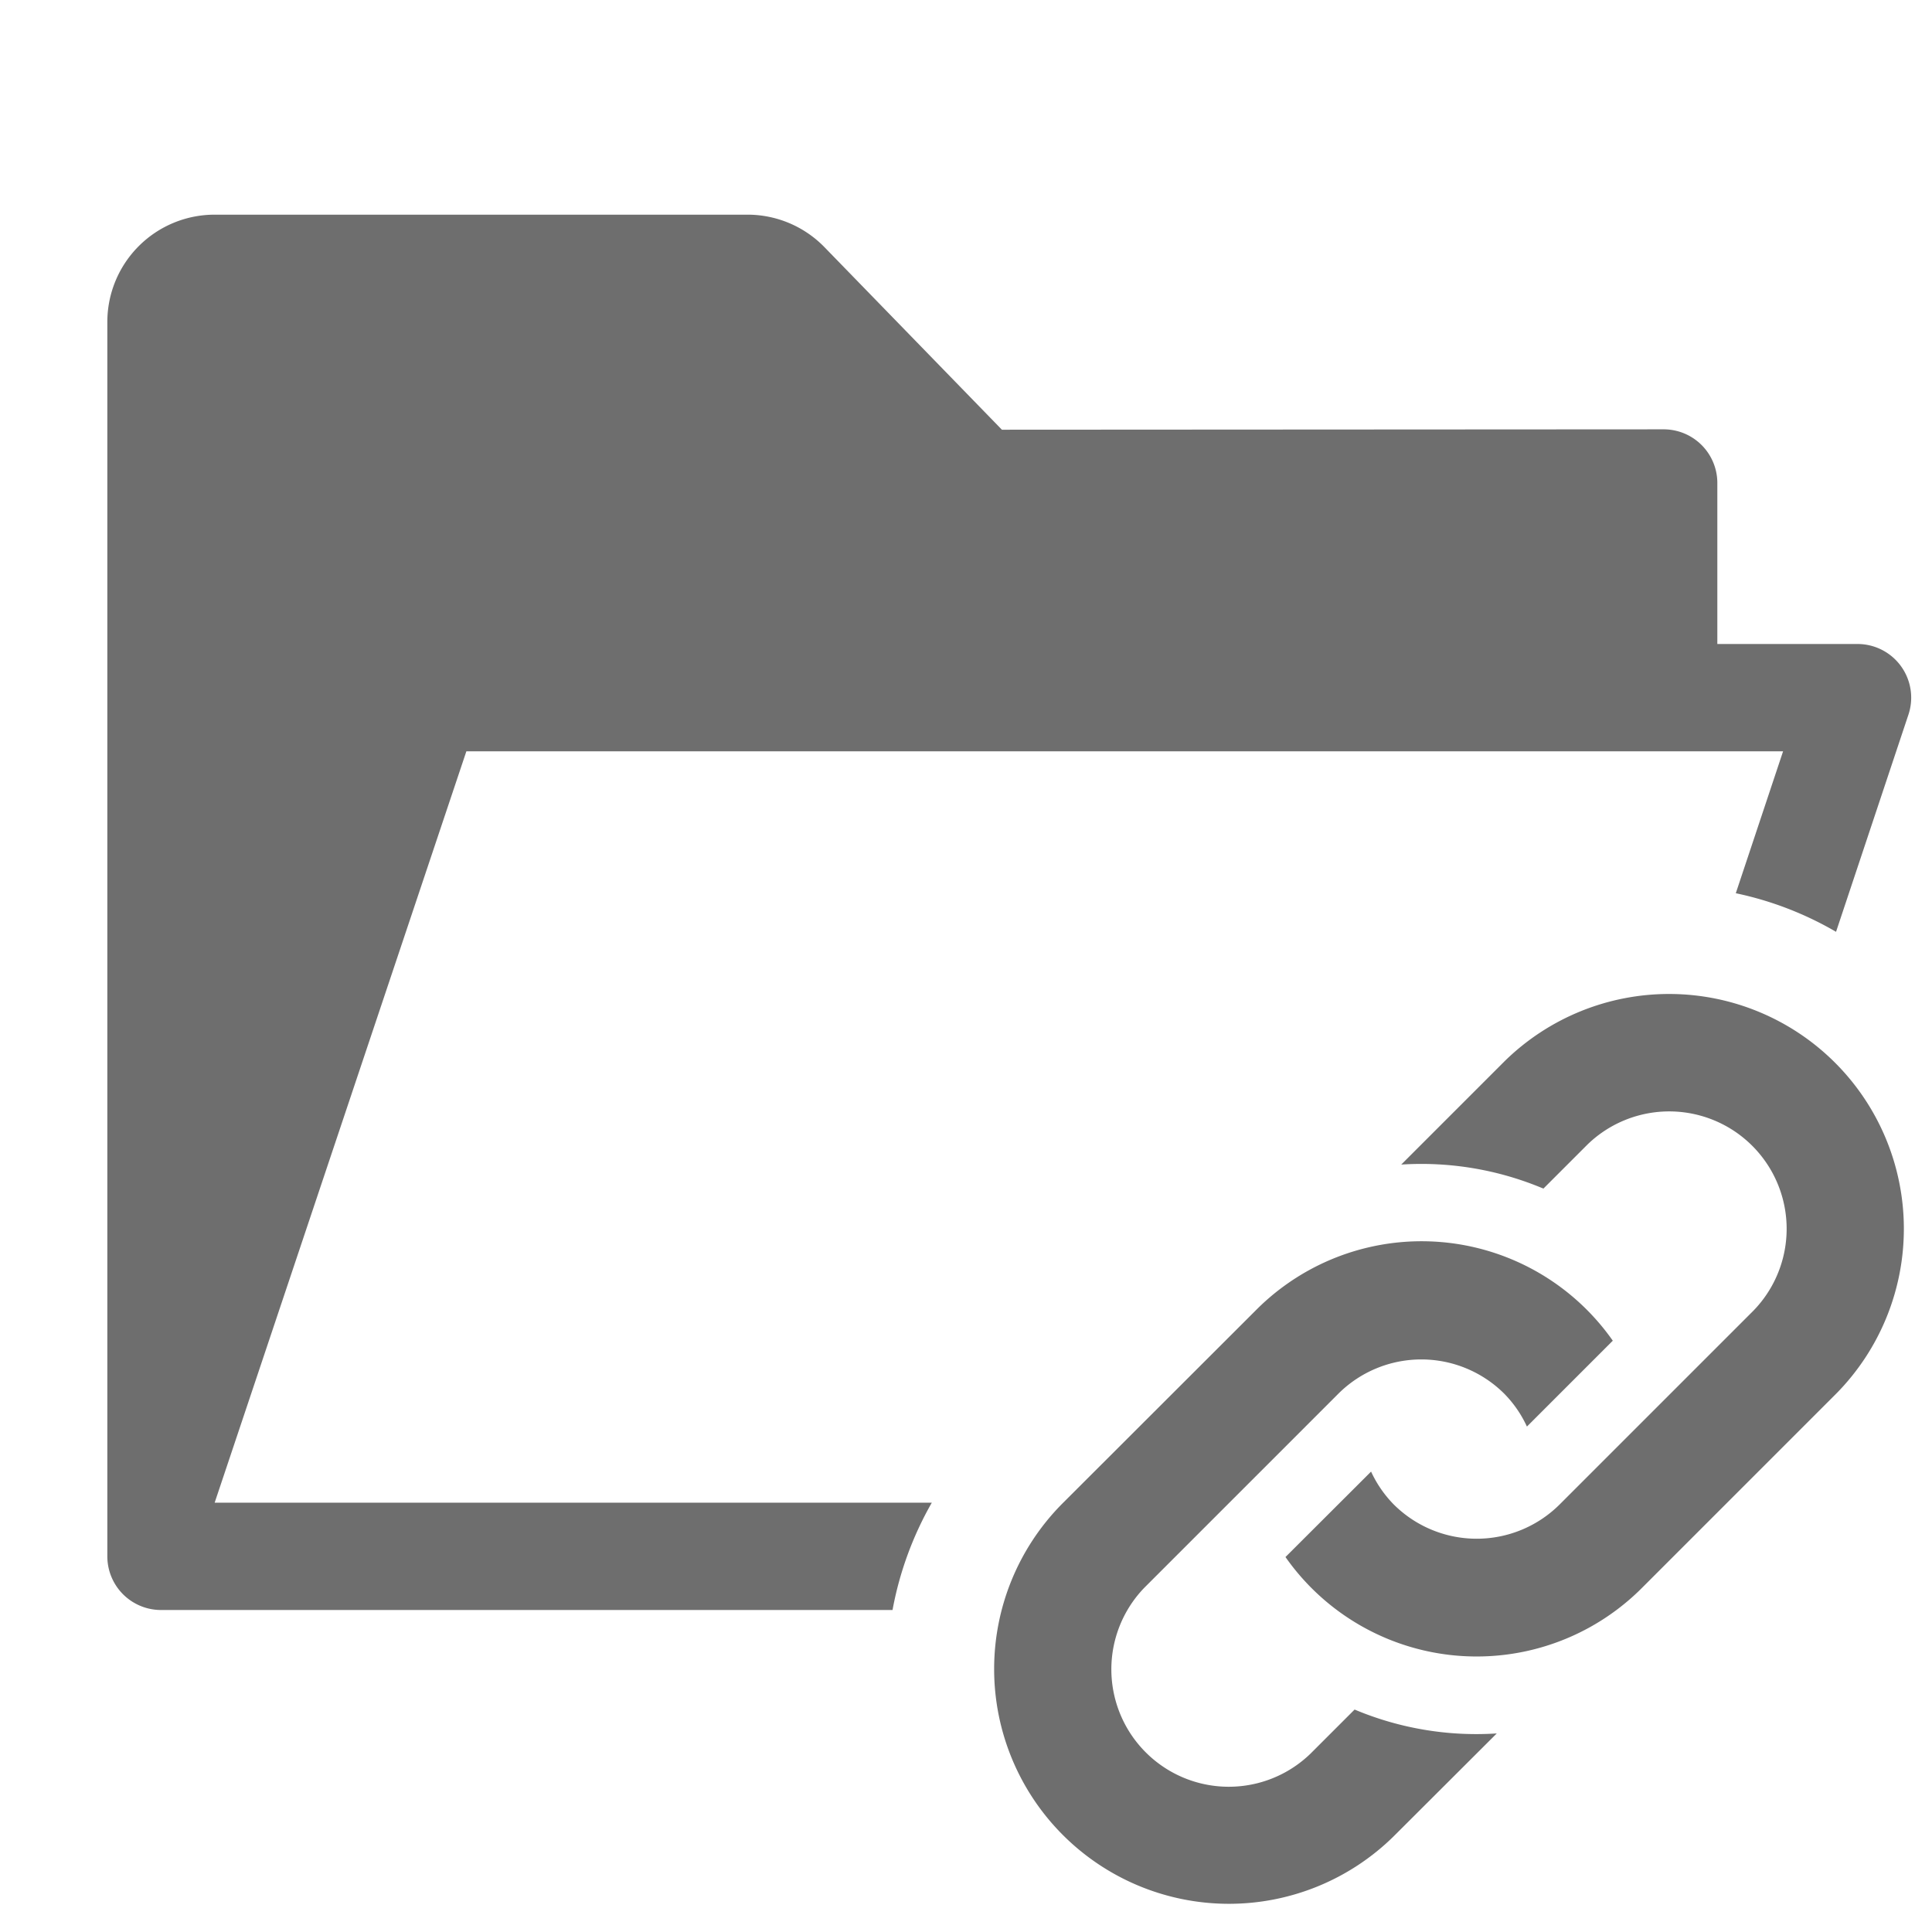 <svg id="I_C_O_N_S" data-name="I C O N S" xmlns="http://www.w3.org/2000/svg" width="36" height="36" viewBox="0 0 36 36">
  <defs>
    <style>
      .fill {
        fill: #6e6e6e;
      }
    </style>
  </defs>
  <path class="fill" d="M25.548,27.421a2.165,2.165,0,0,0,.421.611,2.19,2.19,0,0,0,3.094,0l3.609-3.609a2.188,2.188,0,0,0-3.094-3.094l-.819.819A5.85,5.85,0,0,0,26.11,21.7l1.921-1.921a4.375,4.375,0,0,1,6.187,6.187l-3.609,3.609a4.351,4.351,0,0,1-6.656-.562ZM23.396,24.42l-3.614,3.61a4.375,4.375,0,0,0,6.187,6.187L27.89,32.3a5.851,5.851,0,0,1-2.649-.445l-.819.819a2.188,2.188,0,0,1-3.094-3.094l3.609-3.609a2.19,2.19,0,0,1,3.094,0,2.157,2.157,0,0,1,.421.611l1.6-1.6a4.351,4.351,0,0,0-6.656-.562Z"/>
  <path class="fill" d="M17.363,28H4L8.69,14H33.225l-.881,2.644a6.265,6.265,0,0,1,1.868.719L35.561,13.316A1.0 1,0,0,0,34.613,12H32V9a1,1,0,0,0-1-1h-0l-12.331.007L15.363,4.606A2,2,0,0,0,13.929,4H4A2,2,0,0,0,2,6V29a1,1,0,0,0,1,1H16.631A6.356,6.356,0,0,1,17.363,28Z"/>
</svg>
